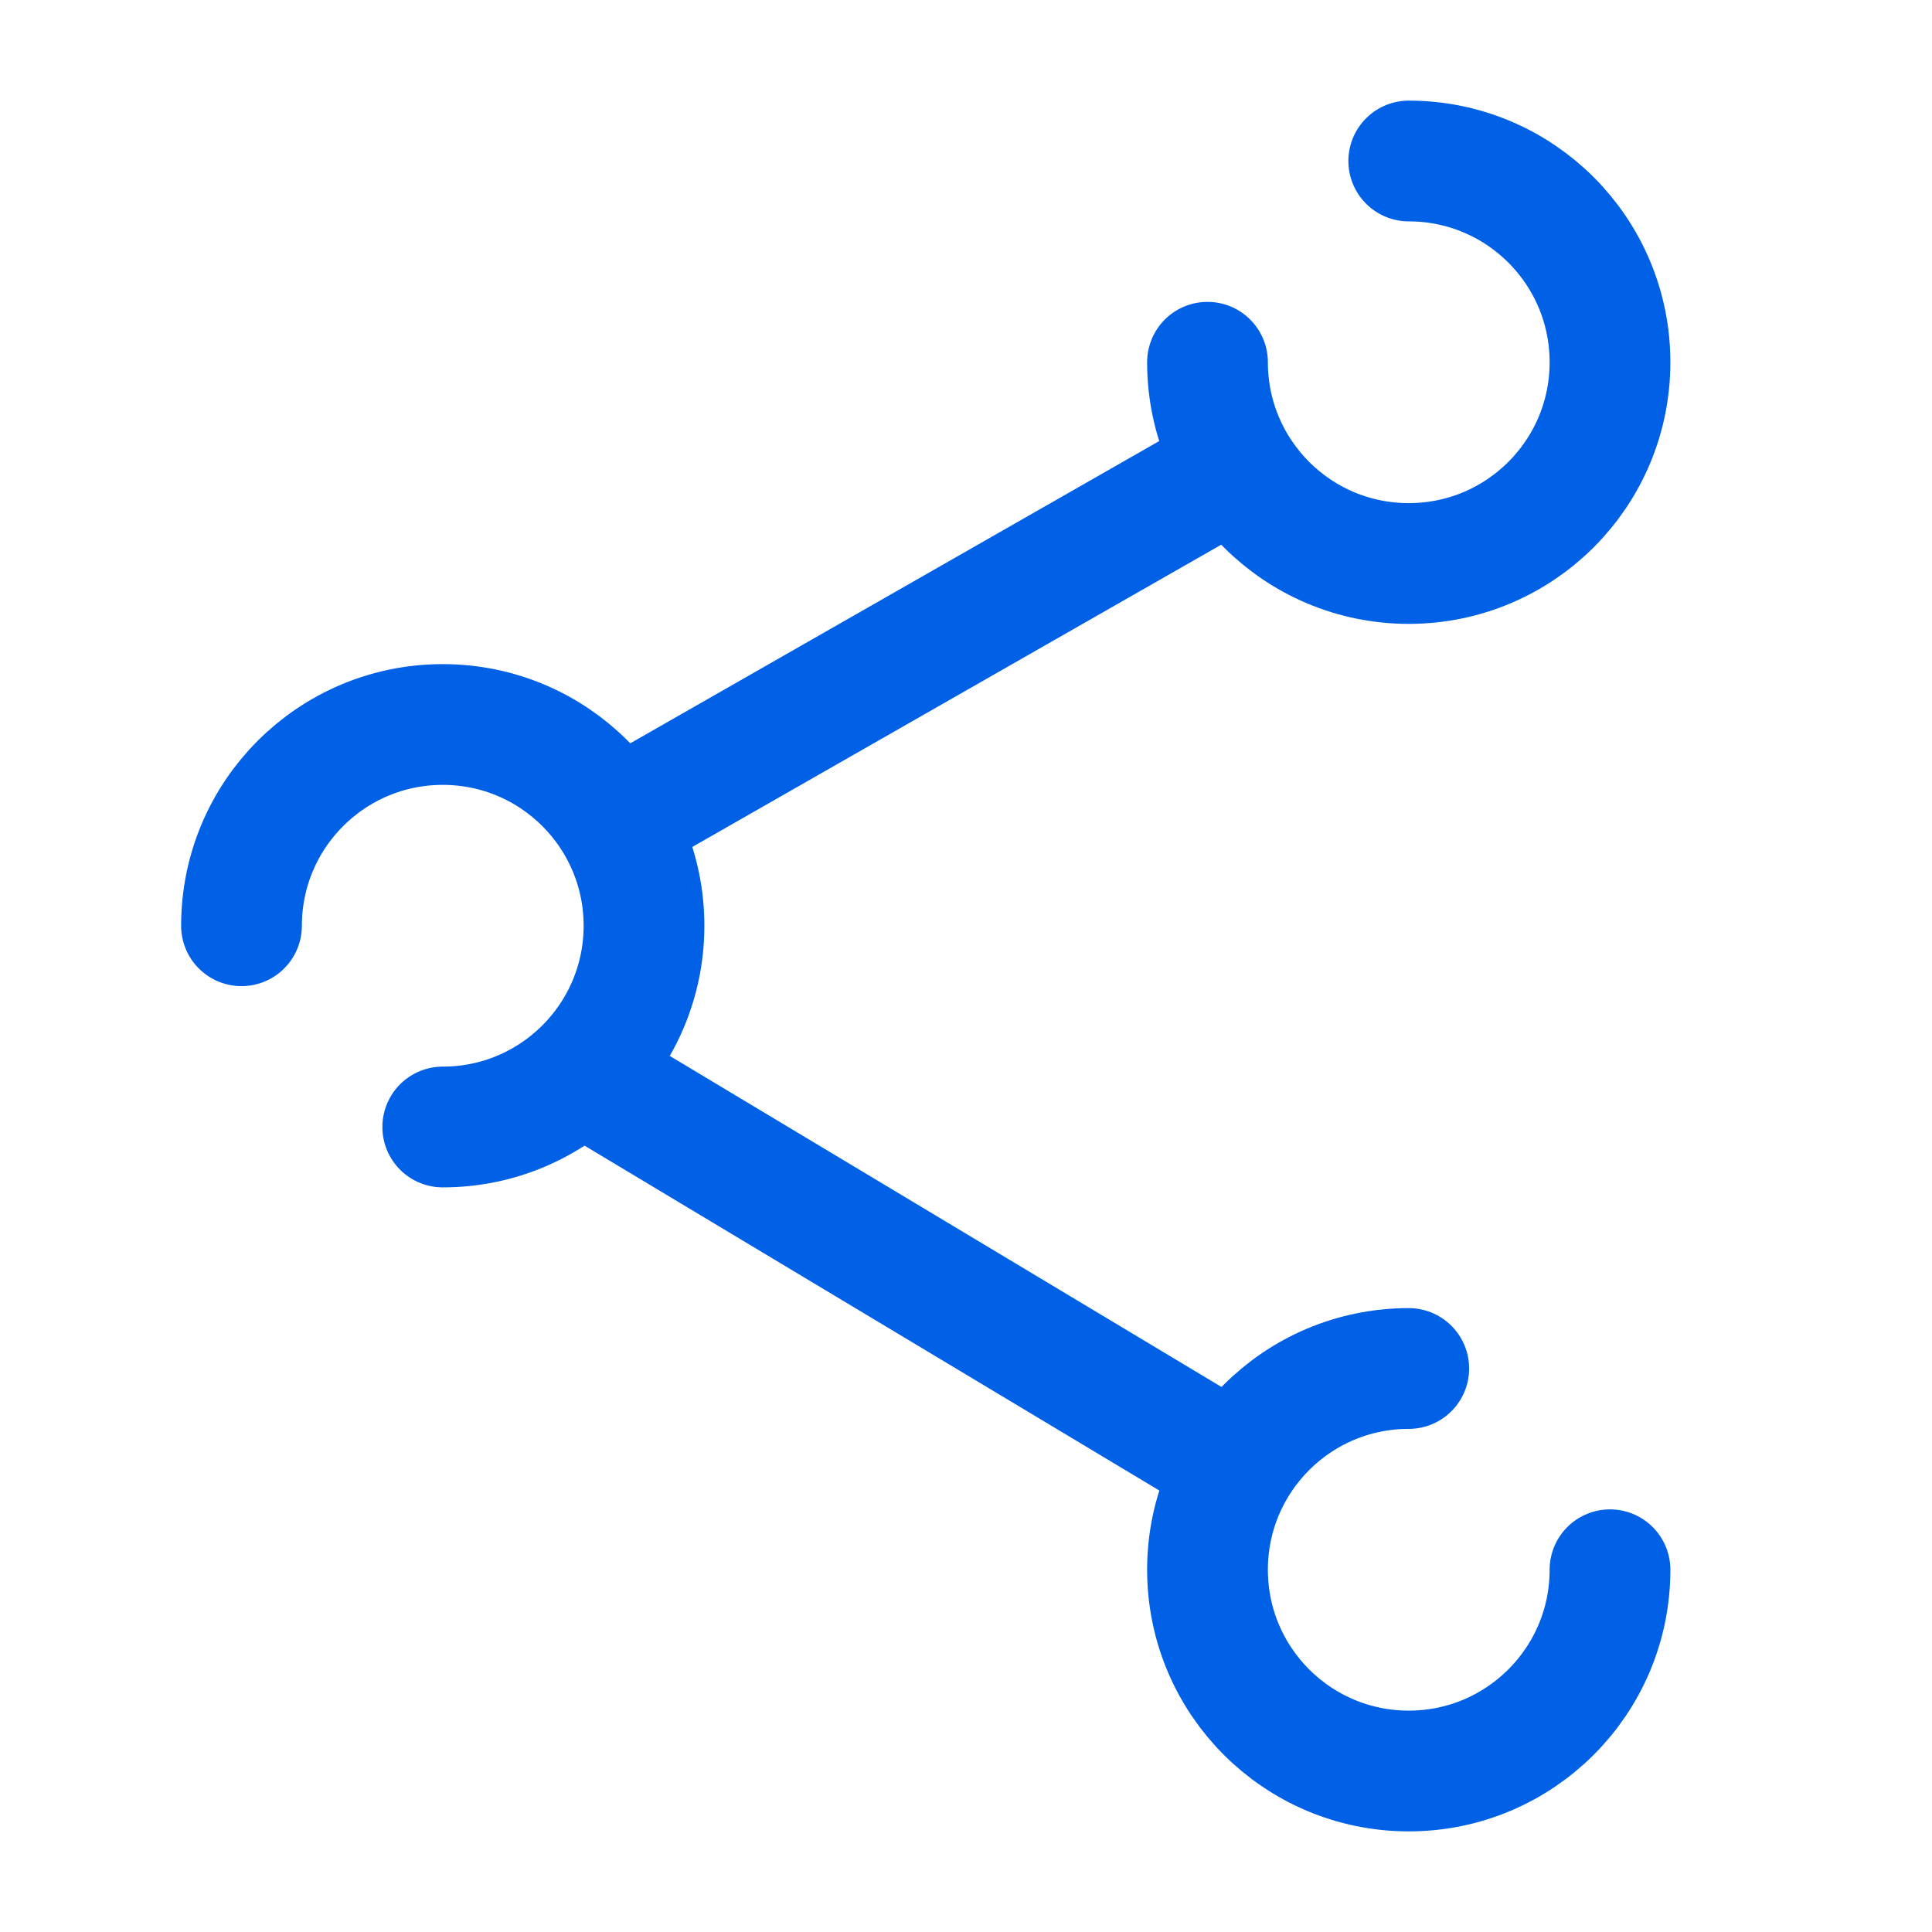 <svg width="24" height="24" viewBox="0 0 24 24" fill="none" xmlns="http://www.w3.org/2000/svg">
<path d="M15 4.5C15 5.881 16.119 7 17.5 7C18.881 7 20 5.881 20 4.5C20 3.119 18.881 2 17.5 2" stroke="#0061E6" stroke-width="1.5" stroke-linecap="round"/>
<path d="M5.5 14C6.881 14 8 12.881 8 11.5C8 10.119 6.881 9 5.5 9C4.119 9 3 10.119 3 11.5" stroke="#0061E6" stroke-width="1.5" stroke-linecap="round"/>
<path d="M15 6L8 10" stroke="#0061E6" stroke-width="1.5" stroke-linecap="round" stroke-linejoin="round"/>
<path d="M7.5 13.5L15 18" stroke="#0061E6" stroke-width="1.5" stroke-linecap="round" stroke-linejoin="round"/>
<path d="M20 19.5C20 20.881 18.881 22 17.5 22C16.119 22 15 20.881 15 19.5C15 18.119 16.119 17 17.5 17" stroke="#0061E6" stroke-width="1.5" stroke-linecap="round"/>
</svg>
